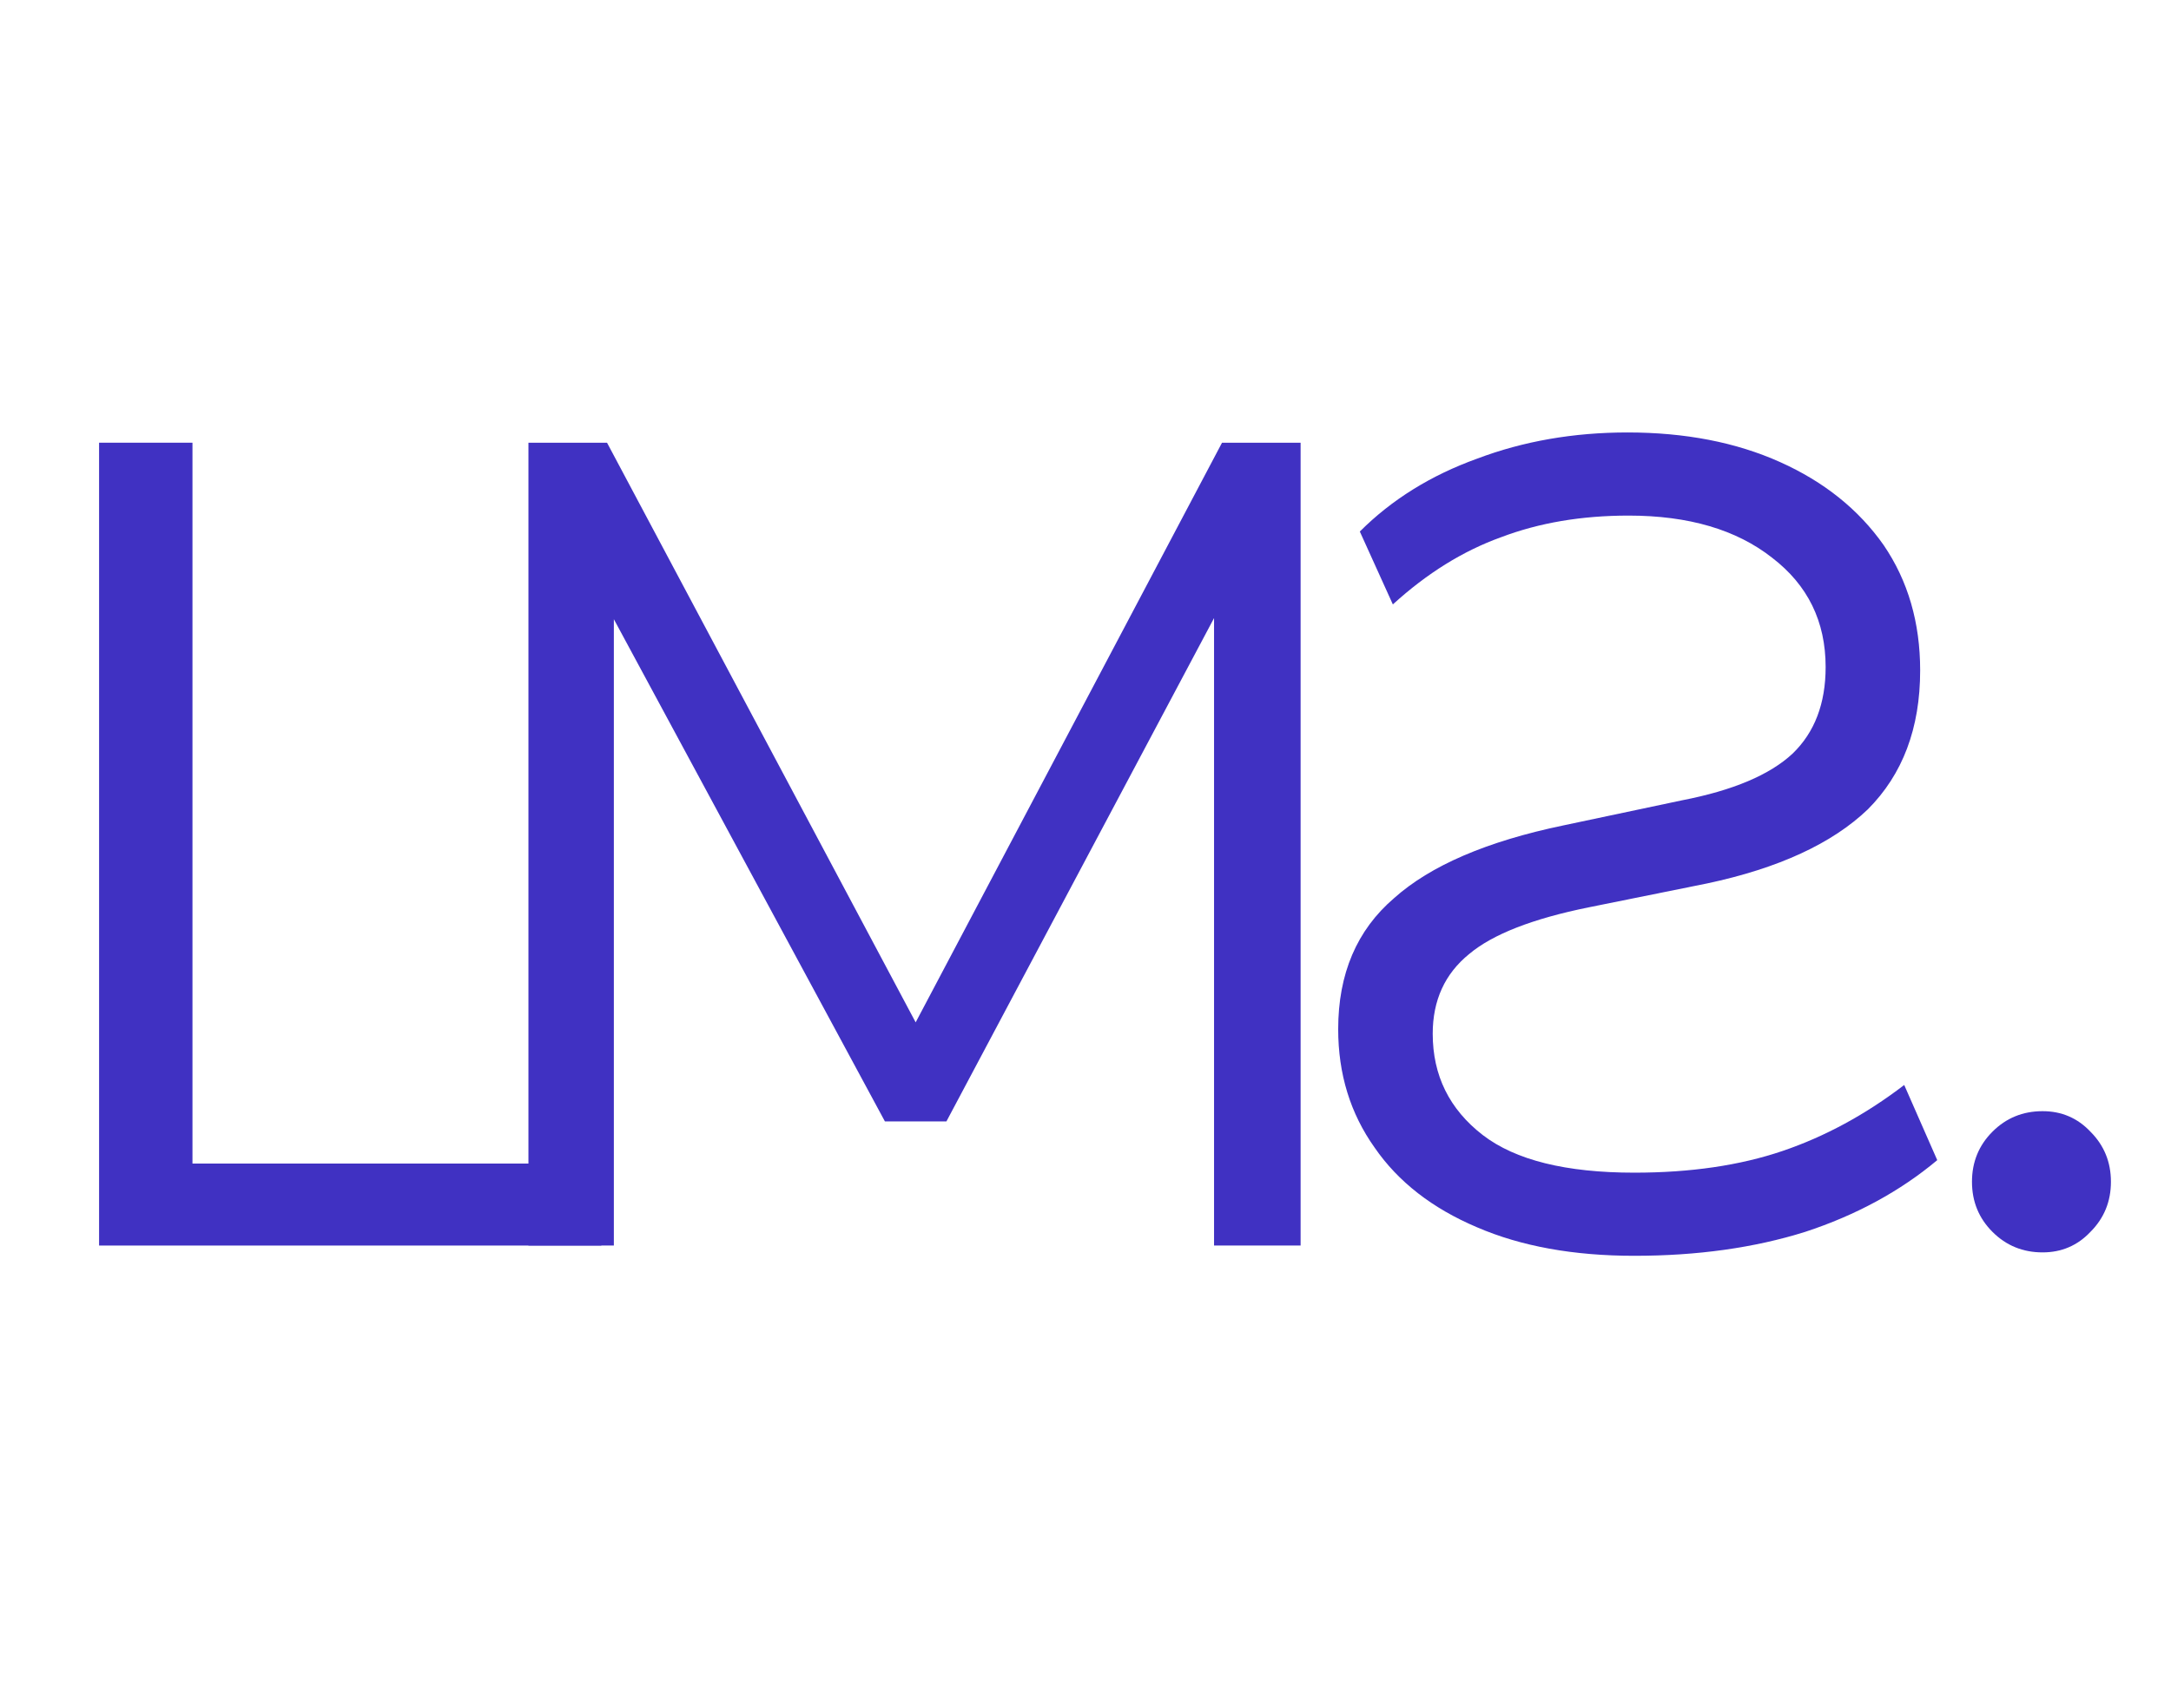 <svg width="61" height="48" viewBox="0 0 61 48" fill="none" xmlns="http://www.w3.org/2000/svg">
<path d="M2.784 35V12.44H5.408V32.696H16.896V35H2.784Z" fill="#4031C2"/>
<path d="M14.848 35L14.848 12.44H17.056L25.728 28.728L34.336 12.44H36.544V35H34.112V17.368L26.592 31.512L24.864 31.512L17.248 17.4L17.248 35H14.848Z" fill="#4031C2"/>
<path d="M45.92 35.288C47.691 35.288 49.291 35.064 50.72 34.616C52.149 34.147 53.387 33.475 54.432 32.6L53.504 30.488C52.416 31.32 51.275 31.939 50.08 32.344C48.885 32.749 47.499 32.952 45.92 32.952C44 32.952 42.581 32.6 41.664 31.896C40.725 31.171 40.256 30.221 40.256 29.048C40.256 28.109 40.597 27.363 41.28 26.808C41.941 26.253 43.061 25.816 44.64 25.496L47.968 24.824C49.973 24.397 51.477 23.704 52.48 22.744C53.461 21.763 53.952 20.461 53.952 18.84C53.952 17.496 53.611 16.323 52.928 15.32C52.224 14.317 51.253 13.539 50.016 12.984C48.779 12.429 47.349 12.152 45.728 12.152C44.213 12.152 42.805 12.397 41.504 12.888C40.203 13.357 39.104 14.04 38.208 14.936L39.136 16.984C40.096 16.109 41.109 15.48 42.176 15.096C43.243 14.691 44.437 14.488 45.76 14.488C47.445 14.488 48.789 14.883 49.792 15.672C50.795 16.44 51.296 17.464 51.296 18.744C51.296 19.768 50.987 20.579 50.368 21.176C49.728 21.773 48.693 22.211 47.264 22.488L43.936 23.192C41.781 23.64 40.192 24.323 39.168 25.24C38.123 26.136 37.6 27.363 37.6 28.92C37.6 30.179 37.941 31.288 38.624 32.248C39.285 33.208 40.245 33.955 41.504 34.488C42.741 35.021 44.213 35.288 45.92 35.288Z" fill="#4031C2"/>
<path d="M57.392 35.192C56.837 35.192 56.368 35 55.984 34.616C55.6 34.232 55.408 33.763 55.408 33.208C55.408 32.653 55.6 32.184 55.984 31.8C56.368 31.416 56.837 31.224 57.392 31.224C57.925 31.224 58.373 31.416 58.736 31.8C59.12 32.184 59.312 32.653 59.312 33.208C59.312 33.763 59.12 34.232 58.736 34.616C58.373 35 57.925 35.192 57.392 35.192Z" fill="#4031C2"/>
</svg>
